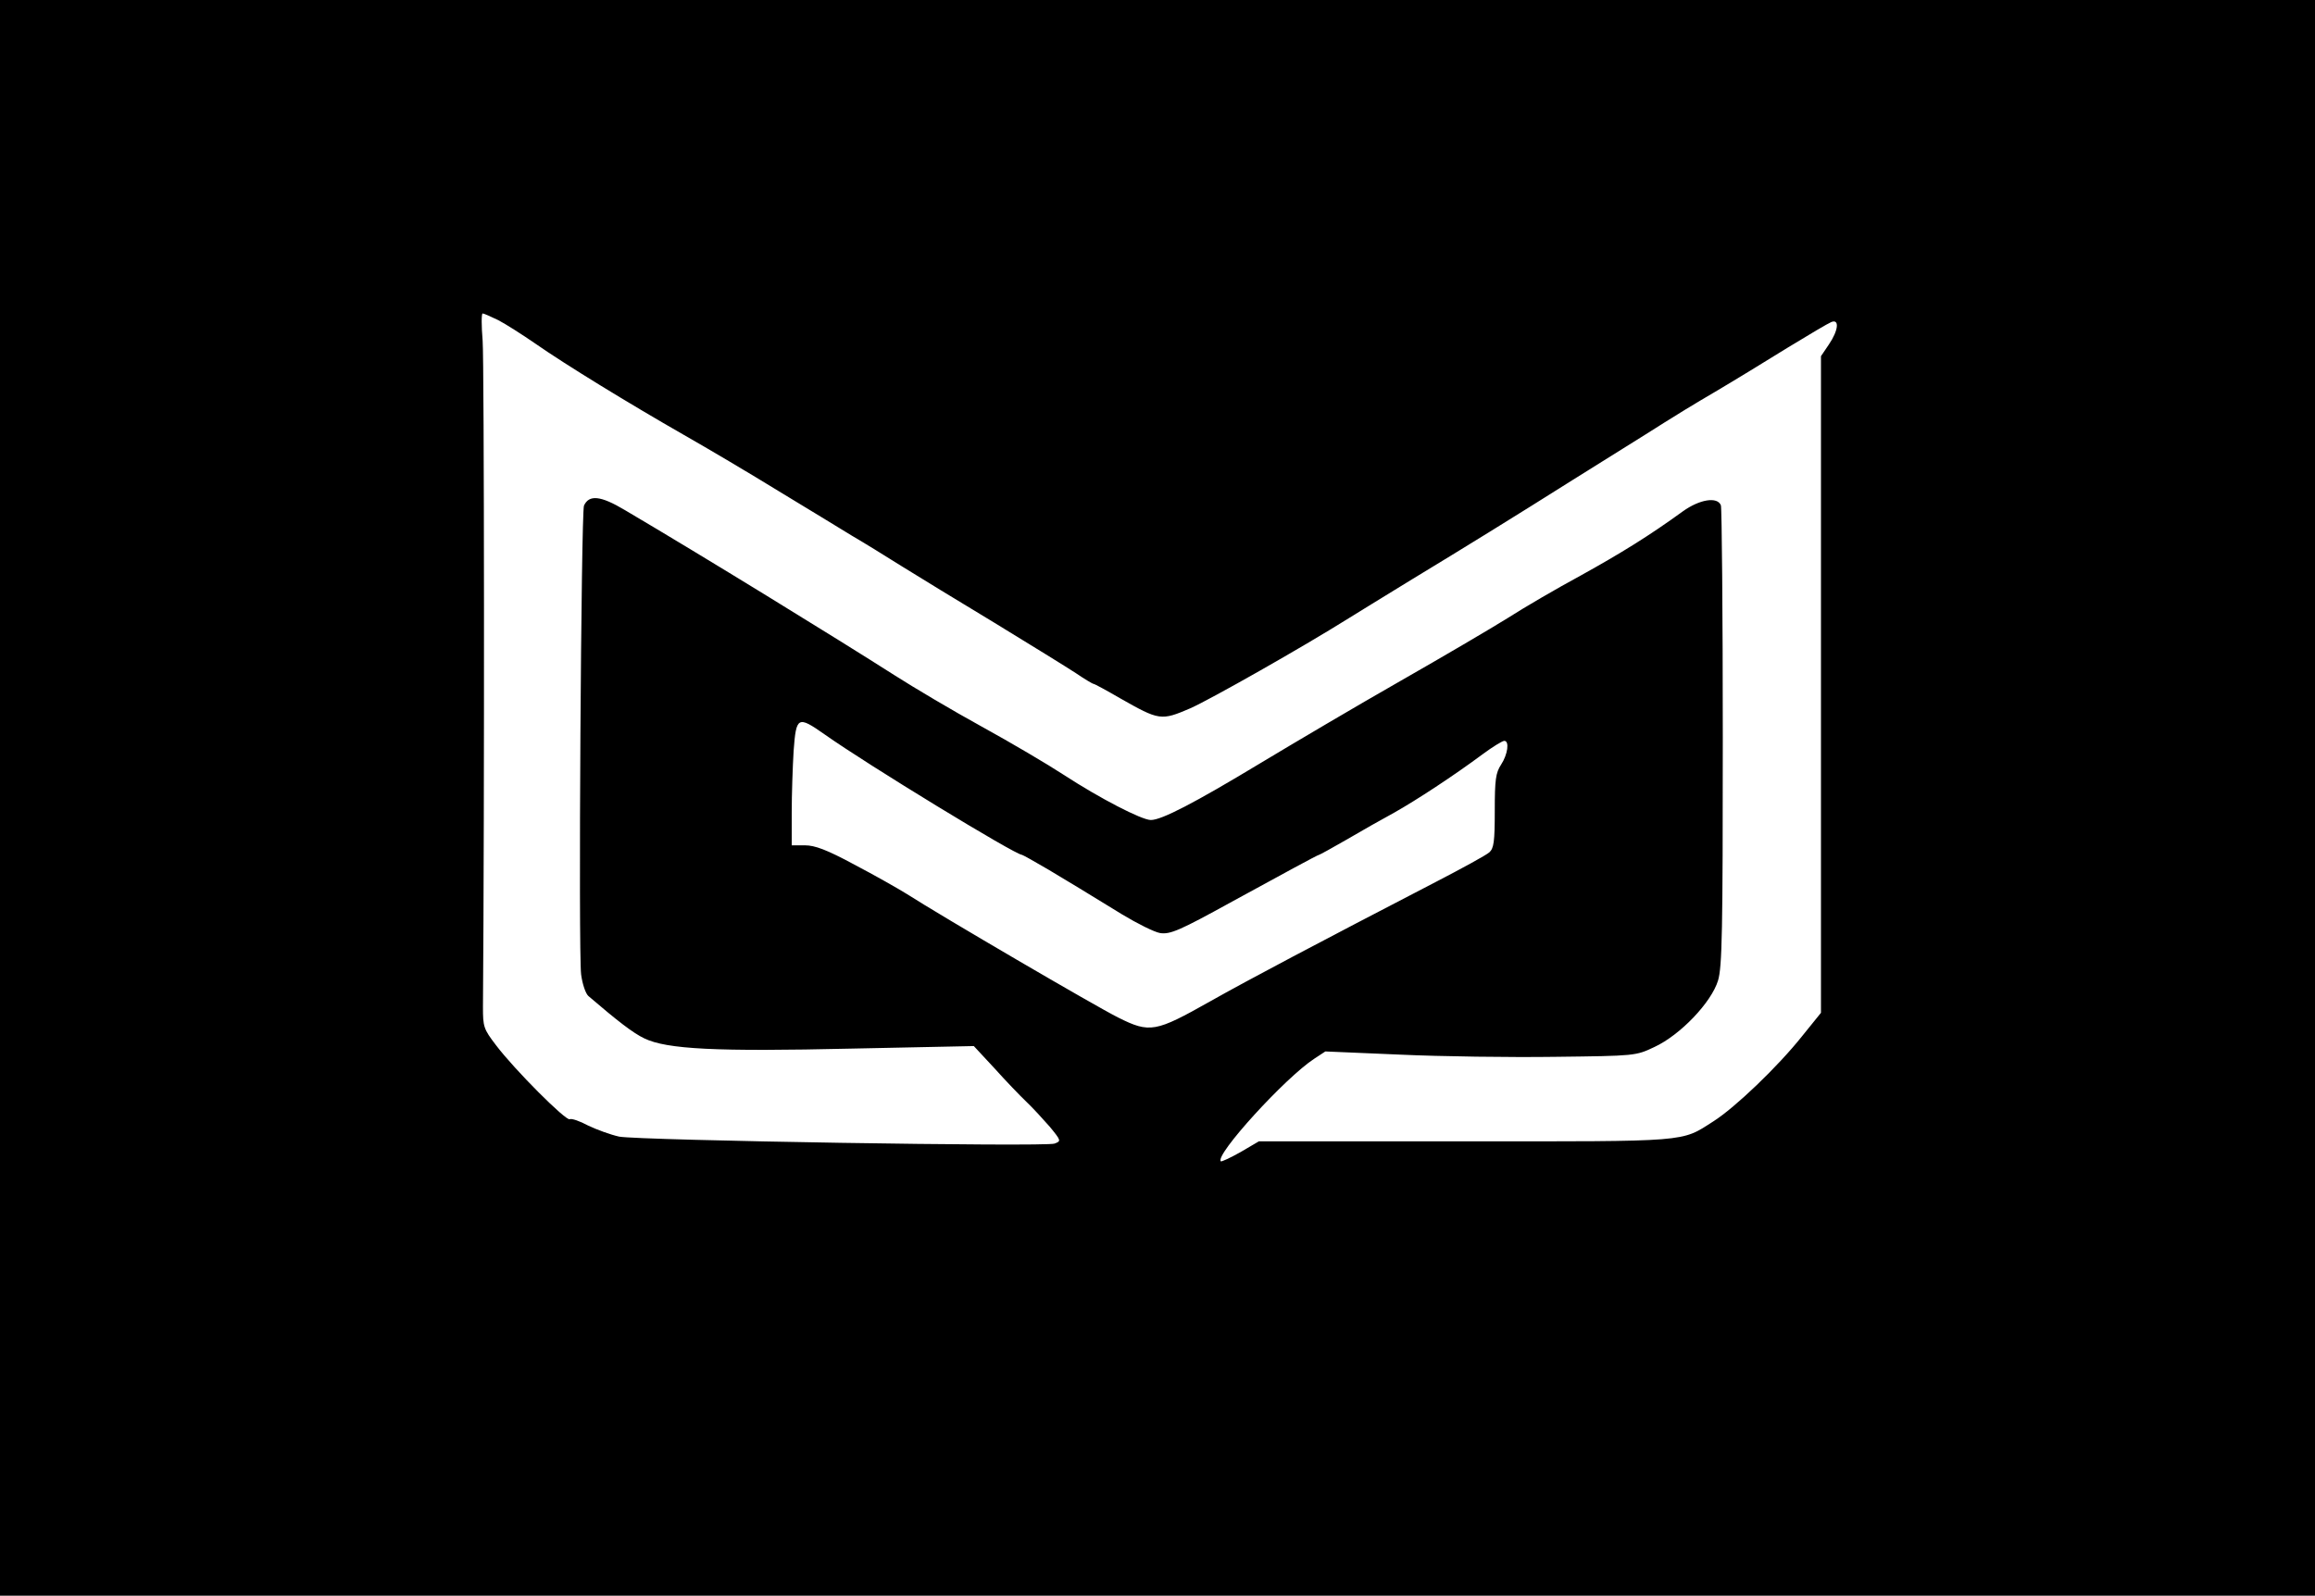 <?xml version="1.0" standalone="no"?>
<!DOCTYPE svg PUBLIC "-//W3C//DTD SVG 20010904//EN"
 "http://www.w3.org/TR/2001/REC-SVG-20010904/DTD/svg10.dtd">
<svg version="1.0" xmlns="http://www.w3.org/2000/svg"
 width="731pt" height="504pt" viewBox="0 0 731 504"
 preserveAspectRatio="xMidYMid meet">

<g transform="translate(0,504) scale(0.1,-0.1)"
fill="#000000" stroke="none">
<path d="M0 2520 l0 -2520 3655 0 3655 0 0 2520 0 2520 -3655 0 -3655 0 0
-2520z m1573 1509 c23 -12 75 -45 117 -74 96 -67 297 -190 470 -289 74 -42
209 -122 300 -178 91 -55 194 -118 230 -140 36 -21 106 -64 155 -95 50 -31
182 -112 295 -180 113 -69 228 -140 257 -159 28 -19 53 -34 56 -34 3 0 40 -20
83 -45 125 -71 130 -72 223 -32 63 28 351 191 501 285 14 9 104 64 200 123
165 100 322 197 506 313 45 28 117 73 160 100 44 27 102 64 129 81 28 18 100
62 160 97 61 36 164 99 230 140 67 41 128 77 138 81 26 10 22 -27 -8 -71 l-25
-37 0 -1037 0 -1037 -59 -73 c-77 -97 -213 -227 -281 -270 -103 -66 -71 -63
-785 -63 l-650 0 -58 -34 c-32 -18 -60 -31 -62 -29 -20 19 203 264 295 324
l35 23 235 -10 c129 -6 350 -9 490 -7 254 3 255 3 314 31 82 38 180 141 201
210 13 43 15 156 15 768 0 395 -3 724 -6 733 -11 28 -67 19 -120 -19 -106 -77
-195 -132 -323 -203 -74 -40 -177 -100 -230 -134 -53 -33 -206 -123 -341 -200
-135 -77 -333 -194 -441 -259 -207 -125 -311 -179 -345 -179 -29 0 -162 69
-274 142 -52 34 -169 103 -260 153 -91 50 -214 123 -275 162 -185 118 -606
377 -852 522 -77 46 -113 49 -129 14 -9 -23 -18 -1408 -9 -1481 4 -30 14 -60
23 -68 91 -78 141 -117 177 -134 71 -34 225 -42 655 -32 l385 8 65 -70 c35
-39 81 -87 101 -106 20 -19 53 -55 74 -79 36 -44 36 -45 15 -53 -29 -11 -1313
10 -1375 22 -27 6 -71 22 -98 35 -26 14 -52 23 -58 20 -11 -7 -174 156 -233
234 -39 51 -41 58 -41 120 5 637 4 2040 -1 2105 -4 47 -4 86 0 86 4 0 26 -10
49 -21z m1030 -1308 c137 -97 603 -381 624 -381 2 0 40 -21 84 -47 84 -50 93
-56 232 -141 48 -29 102 -56 120 -59 32 -5 62 8 227 99 161 88 271 148 275
148 2 0 42 22 87 48 46 27 113 65 150 85 71 40 187 116 280 185 31 23 62 42
68 42 17 0 11 -43 -10 -75 -17 -26 -20 -47 -20 -146 0 -98 -3 -118 -17 -131
-10 -9 -85 -50 -168 -93 -374 -194 -590 -308 -714 -378 -172 -97 -190 -101
-290 -51 -72 36 -558 320 -667 390 -29 18 -103 60 -166 93 -87 47 -125 61
-156 61 l-42 0 0 103 c0 57 3 145 6 195 8 109 13 112 97 53z"/>
</g>
</svg>
